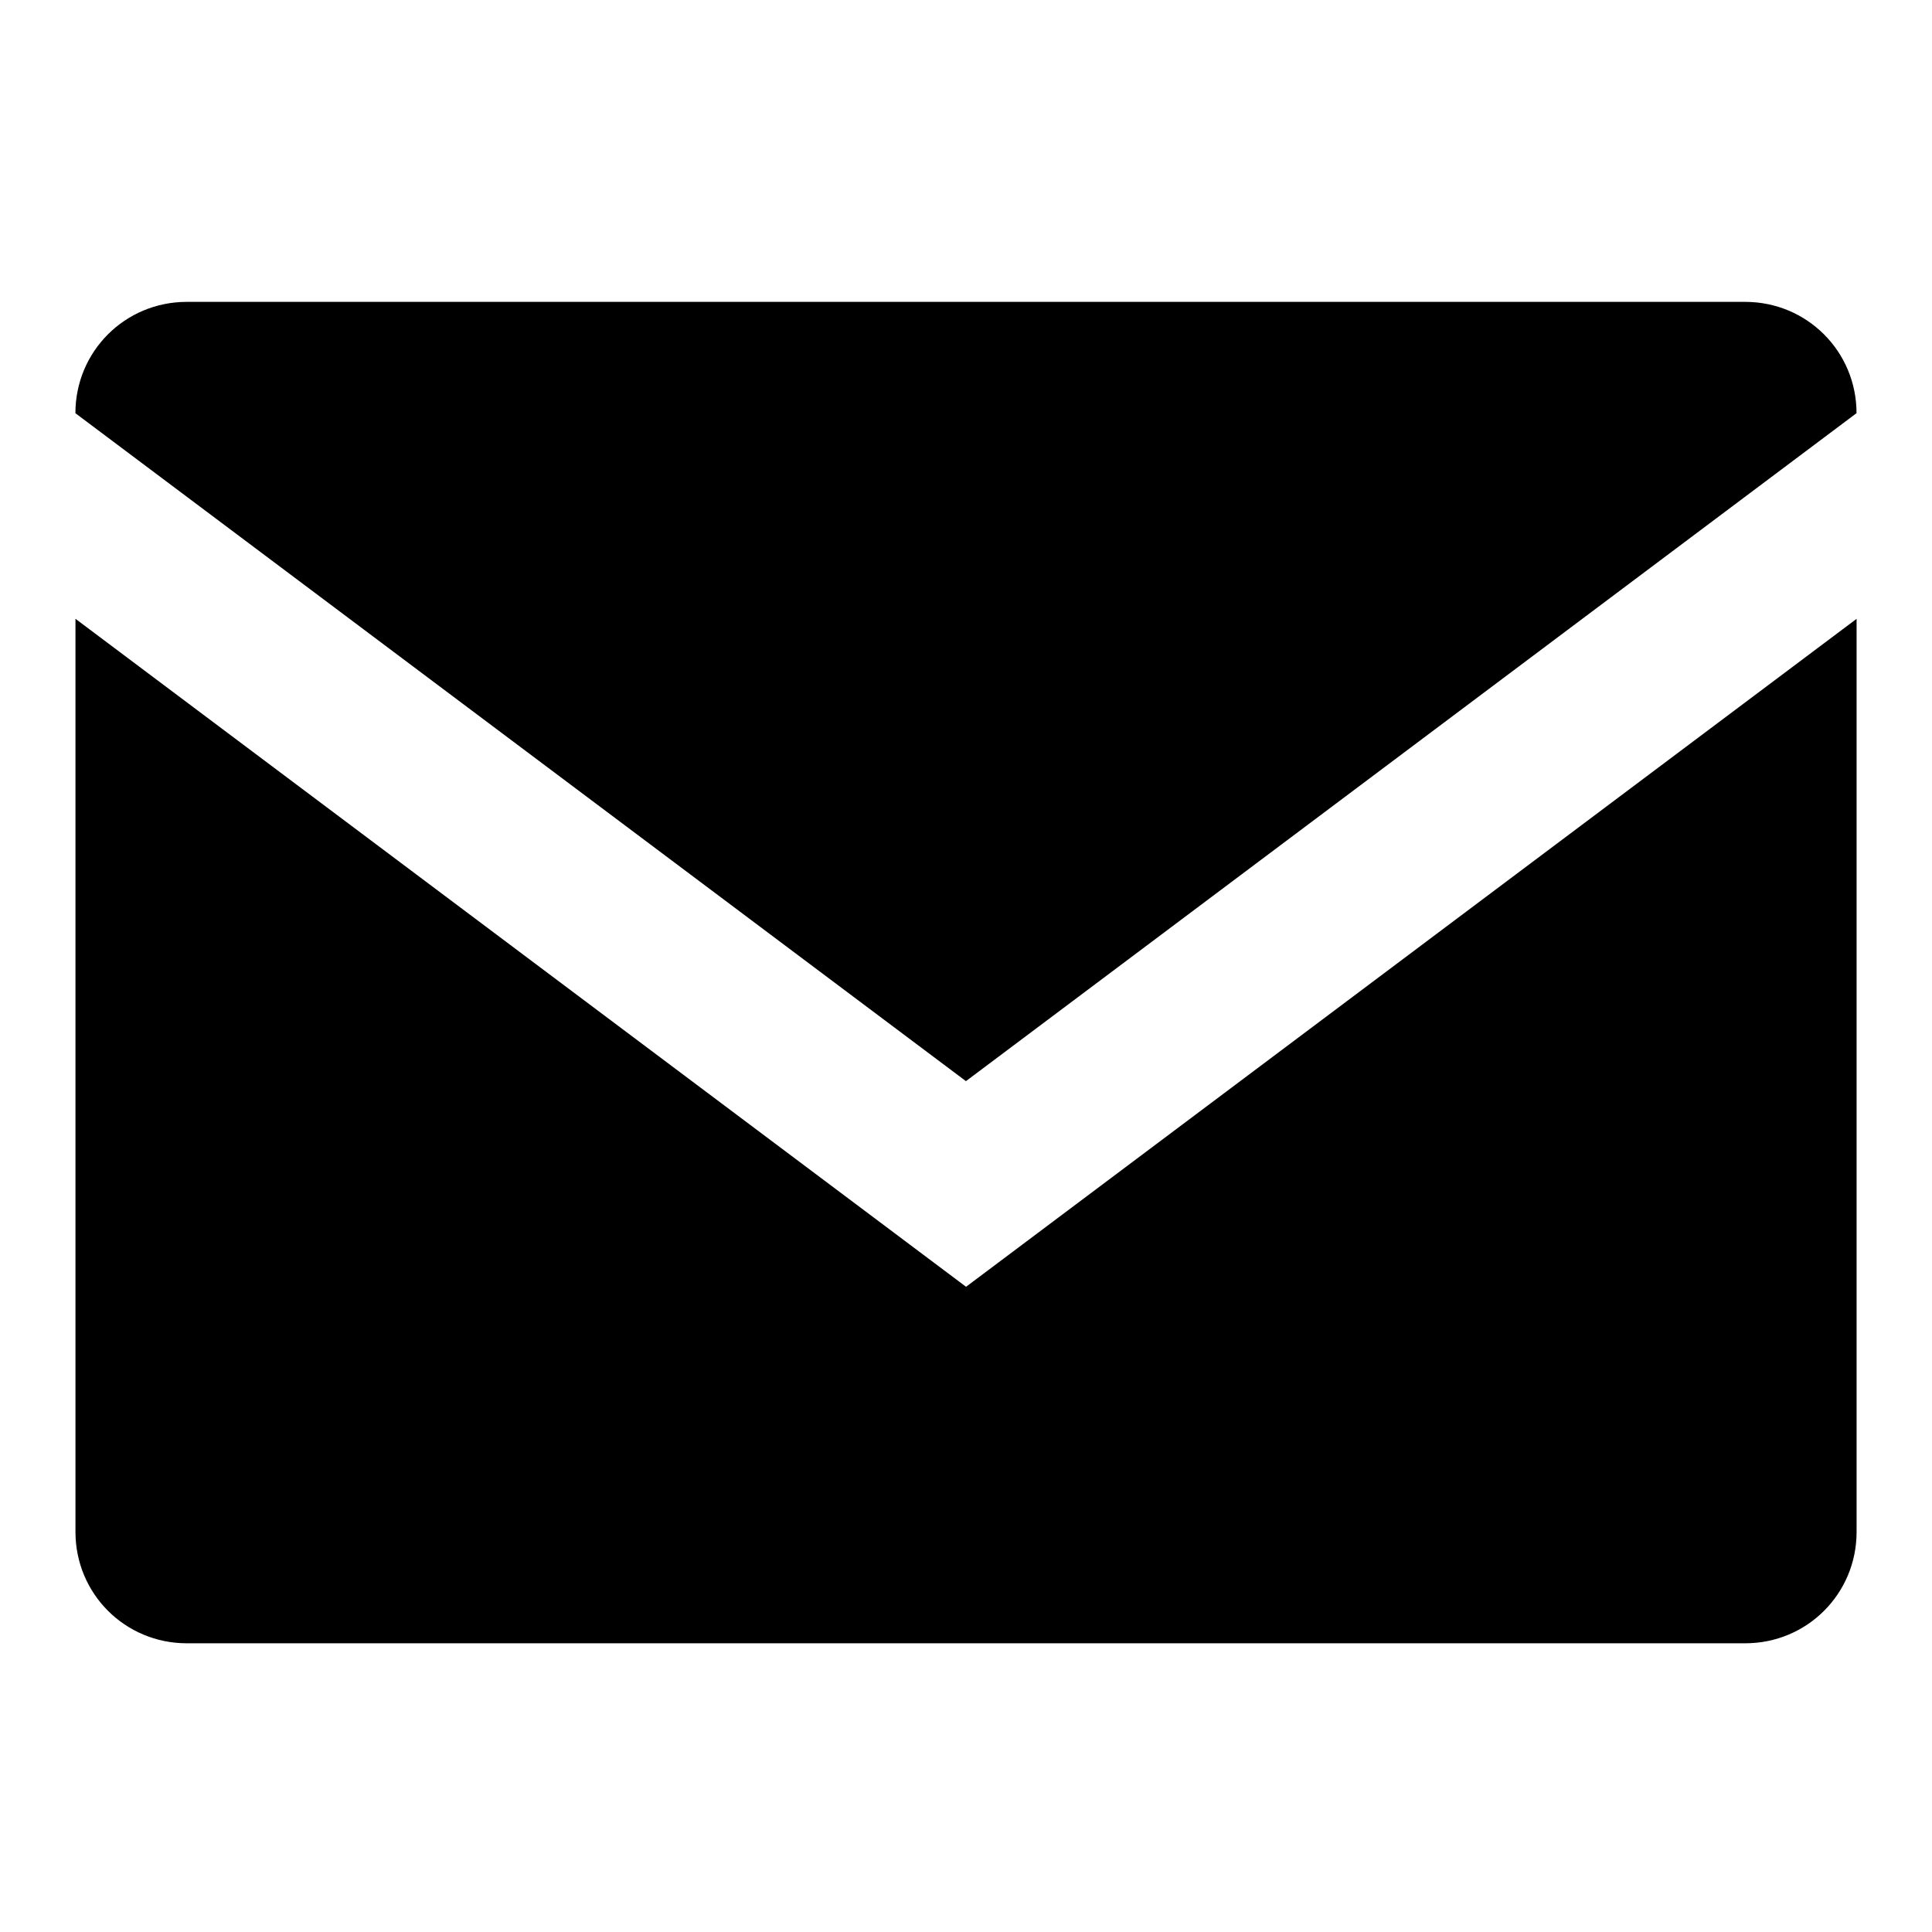 <svg version="1.1" id="Layer_1" xmlns="http://www.w3.org/2000/svg" xmlns:xlink="http://www.w3.org/1999/xlink" x="0px" y="0px"
   width="32px" height="32px" viewBox="0 0 32 32" xml:space="preserve">
<g class="email-icon">
<path class="path1" fill="currentColor" d="M30.75 6.844c0-1.023-0.821-1.844-1.844-1.844h-25.813c-1.023 0-1.844 0.821-1.844 1.844l14.75 11.063 14.75-11.063zM1.25 10.25v15.124c0 1.023 0.821 1.844 1.844 1.844h25.813c1.023 0 1.844-0.821 1.844-1.844v-15.124l-14.75 11.063-14.75-11.063z"></path>
</g>
</svg>